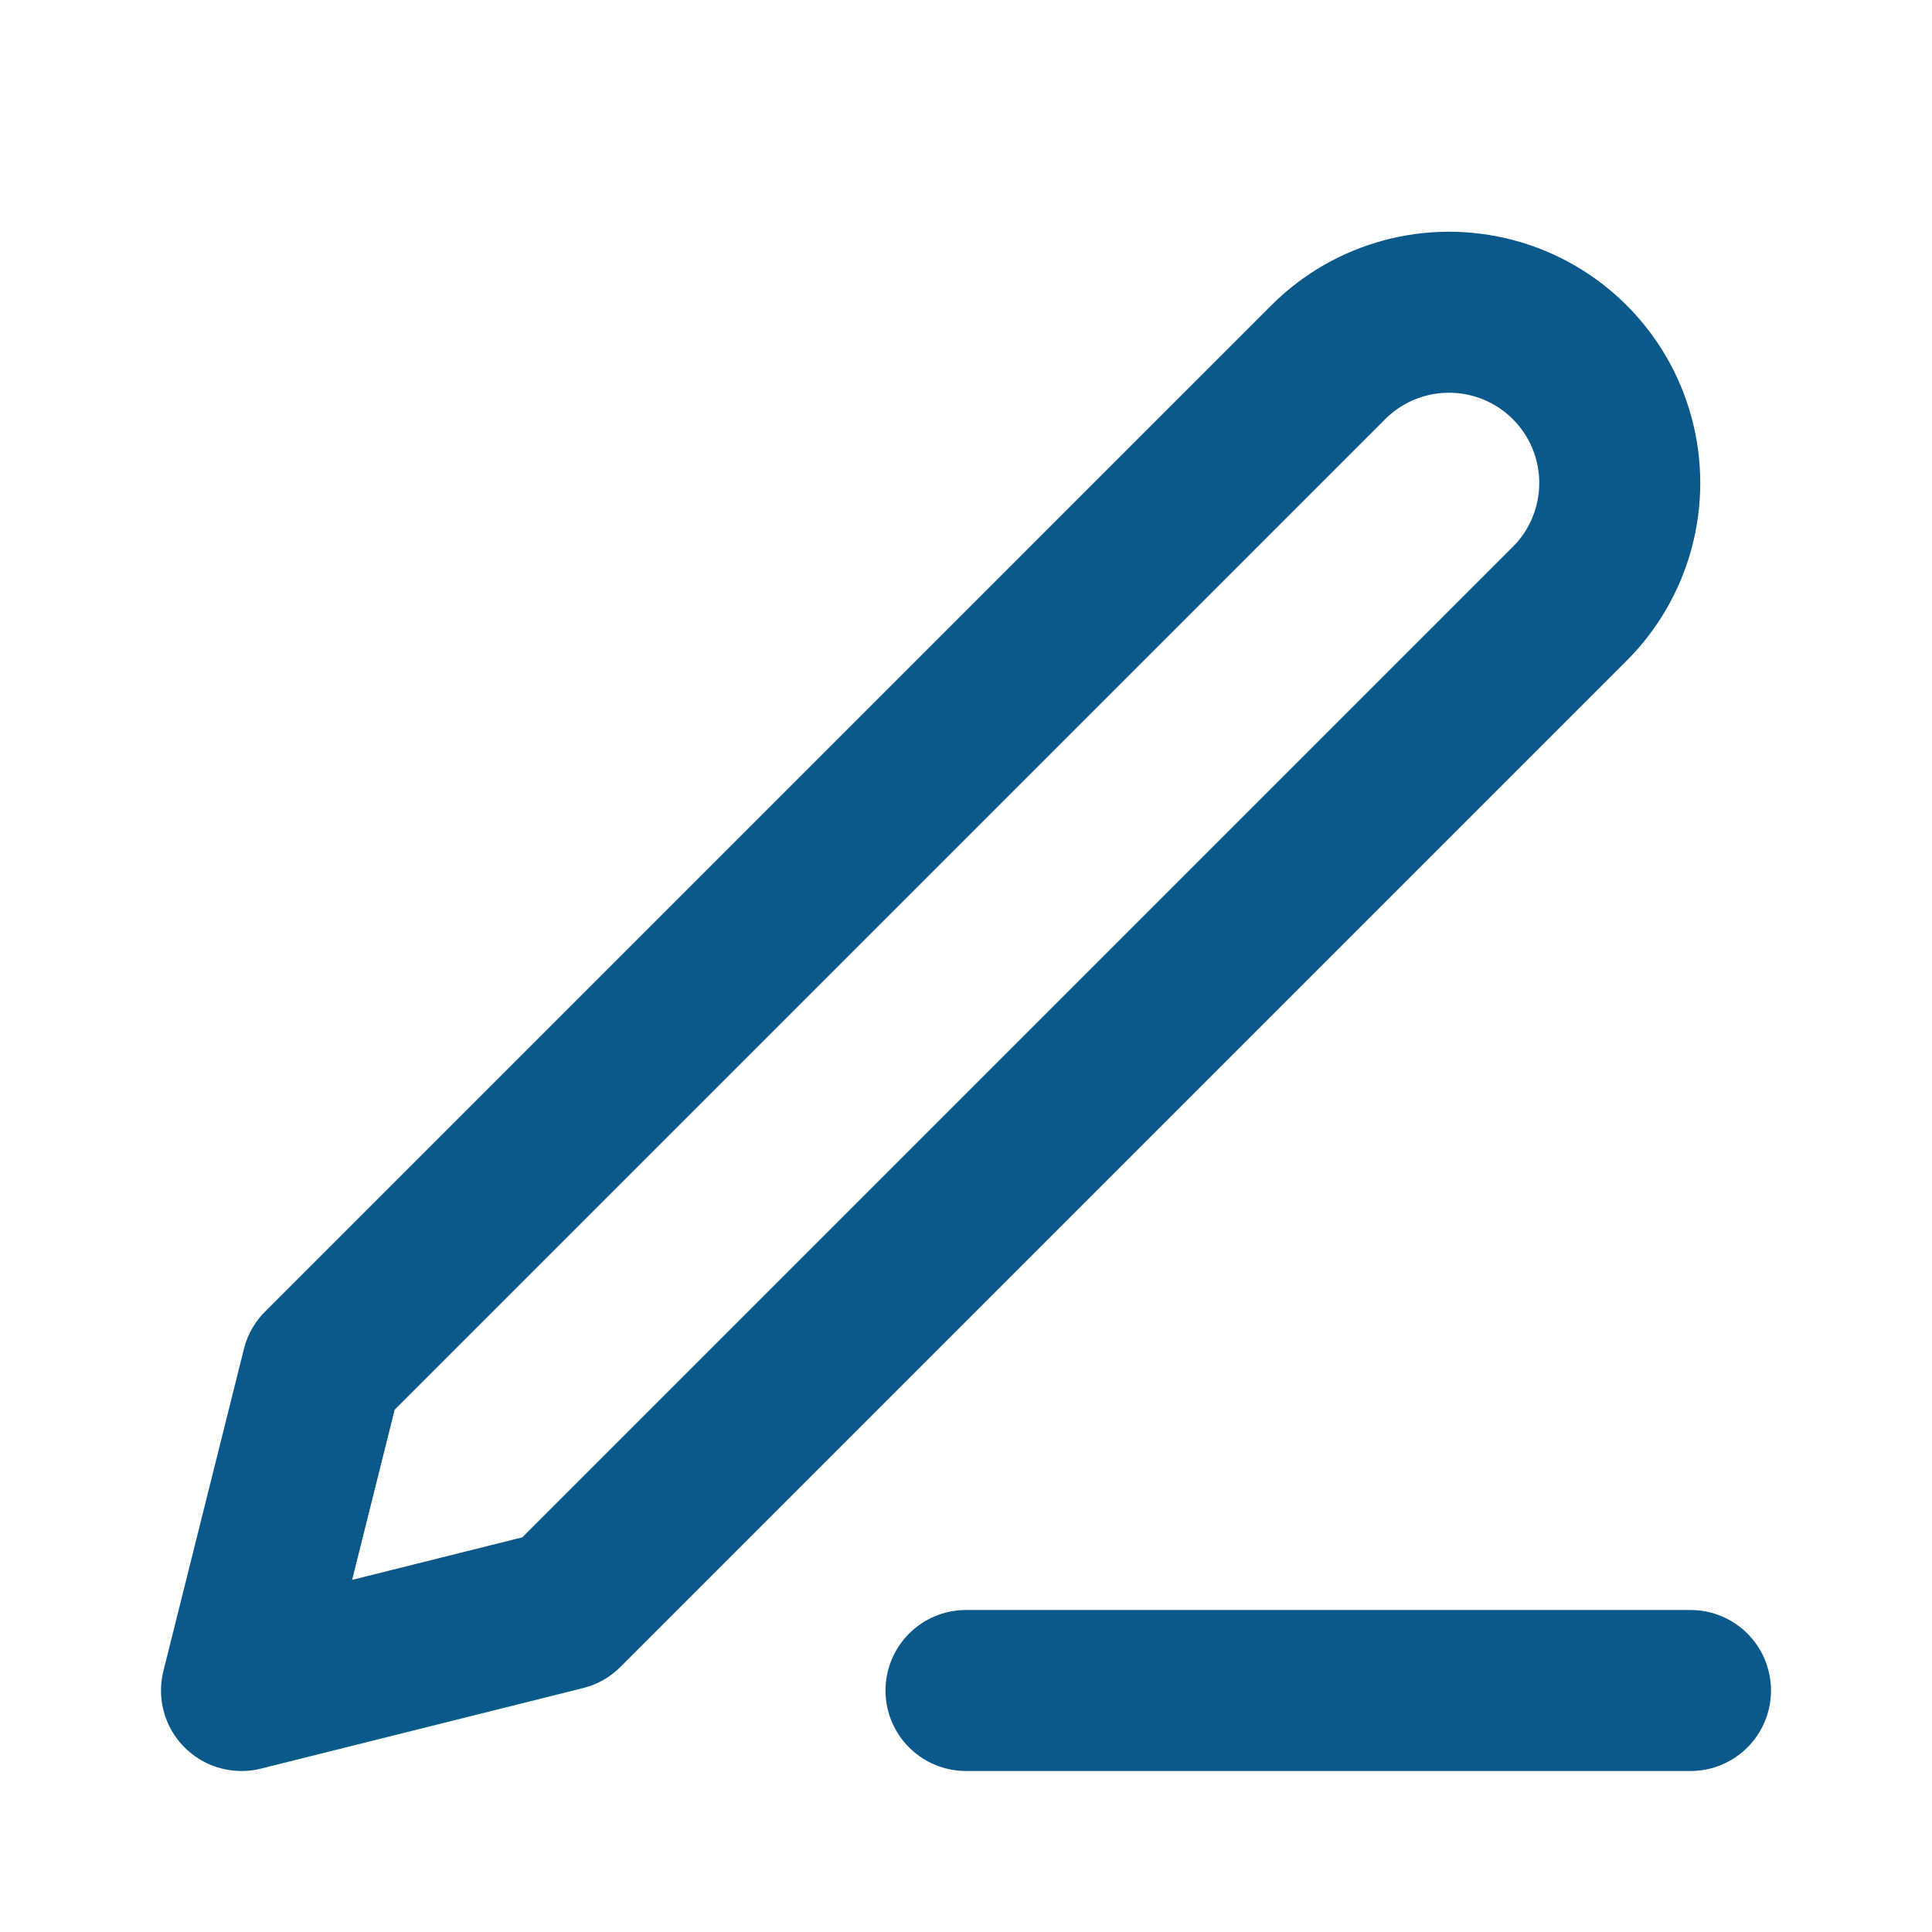 <svg width="1em" height="1em" stroke="#0B588A" fill="none" viewBox="0 0 24 24" version="1.1" xmlns="http://www.w3.org/2000/svg" xmlns:xlink="http://www.w3.org/1999/xlink">
    <g stroke-width="1" fill-rule="evenodd" stroke-linecap="round" stroke-linejoin="round">
        <g transform="translate(3, 3)" stroke-width="2">
            <path d="M9,18 L18,18"></path>
            <path d="M13.5,1.5 C14.036,0.964 14.817,0.755 15.549,0.951 C16.281,1.147 16.853,1.719 17.049,2.451 C17.245,3.183 17.036,3.964 16.5,4.5 L4,17 L0,18 L1,14 L13.5,1.5 Z"></path>
        </g>
    </g>
</svg>
